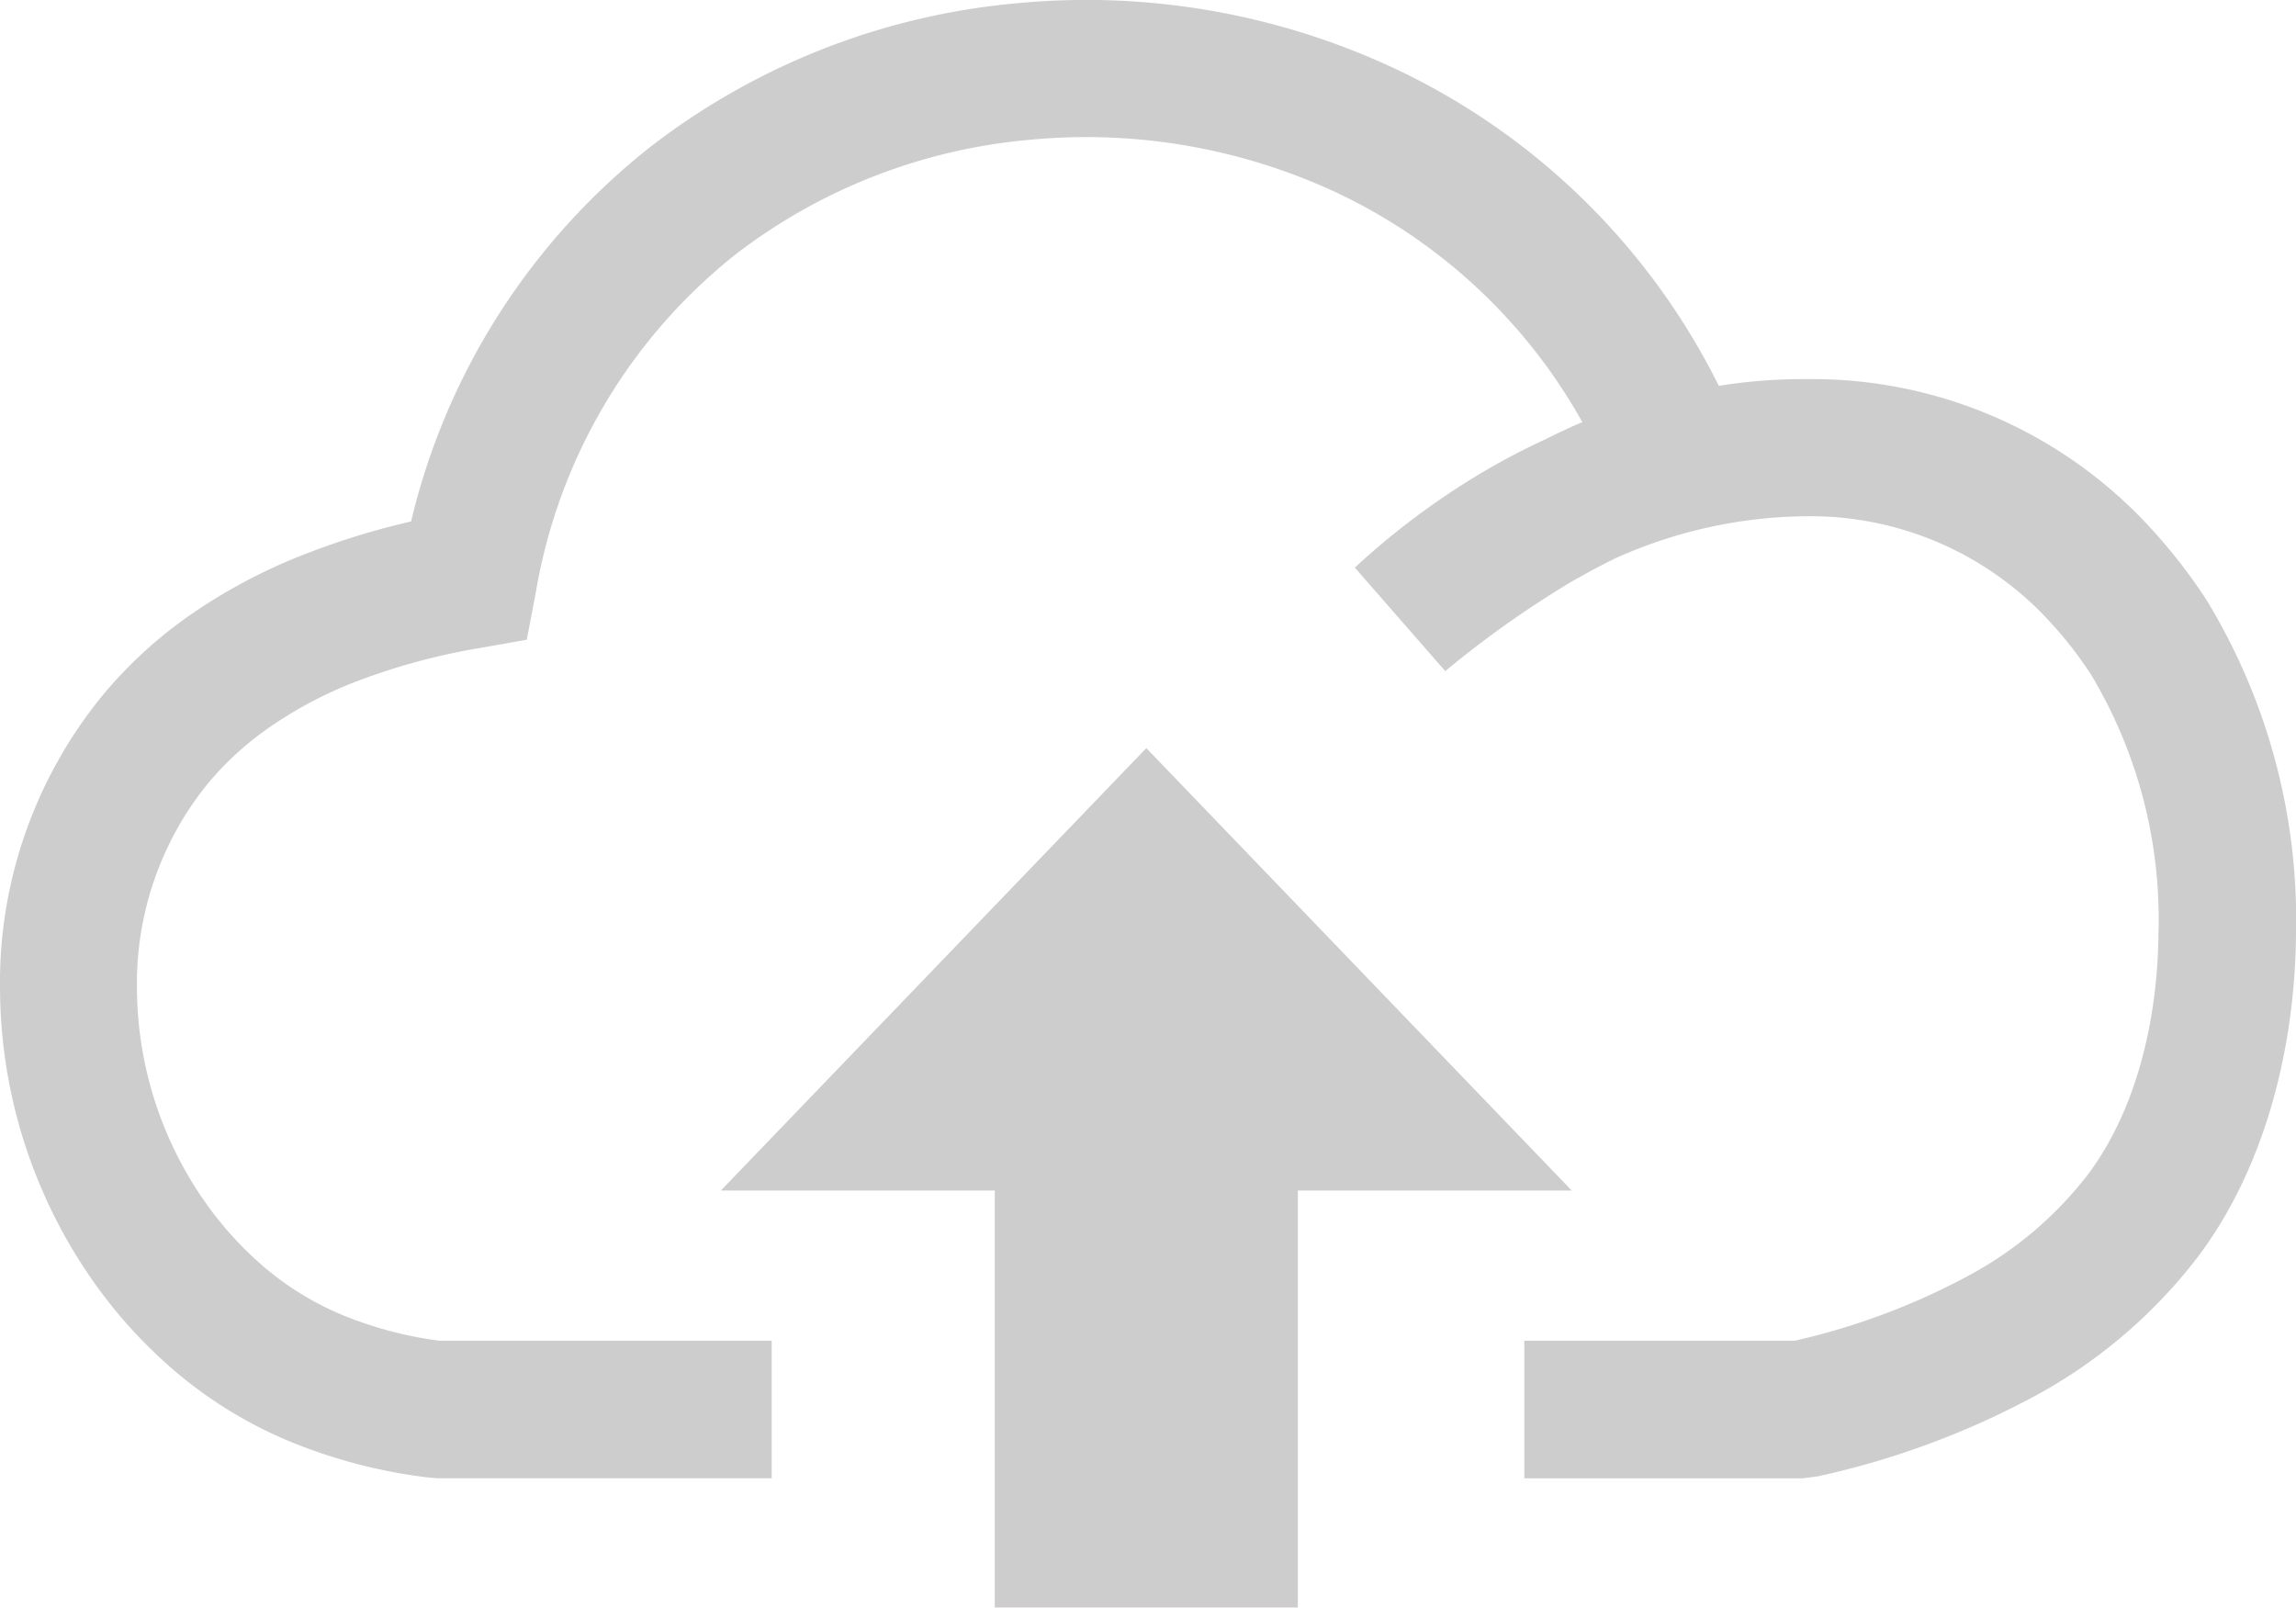 <svg xmlns="http://www.w3.org/2000/svg" width="117.001" height="81.933" viewBox="0 0 117.001 81.933">
  <g id="cloud-data-upload" transform="translate(0.001 0.002)" opacity="0.42">
    <path id="Path_1305" data-name="Path 1305" d="M82.217,28.5c-.714.352-1.438.743-2.152,1.152A51.533,51.533,0,0,0,73.647,34.2l-4.608-5.275a38.193,38.193,0,0,1,5.142-4.008,35.411,35.411,0,0,1,4.551-2.523c.628-.314,1.257-.609,1.9-.885A28.061,28.061,0,0,0,68.277,9.893,30.162,30.162,0,0,0,52.386,7.131a28.716,28.716,0,0,0-14.872,5.808A27.909,27.909,0,0,0,27.3,30.211l-.457,2.39-2.38.419a32.785,32.785,0,0,0-6.246,1.685,20.89,20.89,0,0,0-4.732,2.533A15.7,15.7,0,0,0,10.616,39.9,16.164,16.164,0,0,0,6.979,50.472a19.11,19.11,0,0,0,3.609,10.978A17.94,17.94,0,0,0,13.6,64.688a15.1,15.1,0,0,0,3.932,2.361,19.844,19.844,0,0,0,4.846,1.276H39.323v7.008H22.261l-.438-.038a26.969,26.969,0,0,1-6.941-1.79,22.057,22.057,0,0,1-5.76-3.456,24.588,24.588,0,0,1-4.189-4.494A26.127,26.127,0,0,1,0,50.491,23.127,23.127,0,0,1,5.256,35.4a22.492,22.492,0,0,1,4.132-3.847,27.86,27.86,0,0,1,6.322-3.38,38.25,38.25,0,0,1,5.237-1.6A34.429,34.429,0,0,1,33.248,7.4,35.744,35.744,0,0,1,51.739.171,37.077,37.077,0,0,1,71.305,3.6,35.136,35.136,0,0,1,87.587,19.661h0a27.322,27.322,0,0,1,4.561-.343,23.379,23.379,0,0,1,17.424,7.569,27.8,27.8,0,0,1,2.885,3.713A31.372,31.372,0,0,1,117,47.664c-.067,6.008-1.685,11.987-5,16.386a26.133,26.133,0,0,1-8.255,7.065,42.309,42.309,0,0,1-11.121,4.123l-.781.1H77.675V68.325H91.452a34.919,34.919,0,0,0,8.855-3.313,19.079,19.079,0,0,0,6.084-5.151c2.38-3.171,3.551-7.655,3.6-12.254a24.248,24.248,0,0,0-3.418-13.2,19.759,19.759,0,0,0-2.142-2.752A16.522,16.522,0,0,0,92.1,26.307a24.1,24.1,0,0,0-9.883,2.19Zm-23.8,9.626L80.093,60.67H66.135V81.931H50.691V60.67H36.733l21.68-22.546Z" transform="translate(0 0)" fill="#8b8989"/>
  </g>
</svg>

